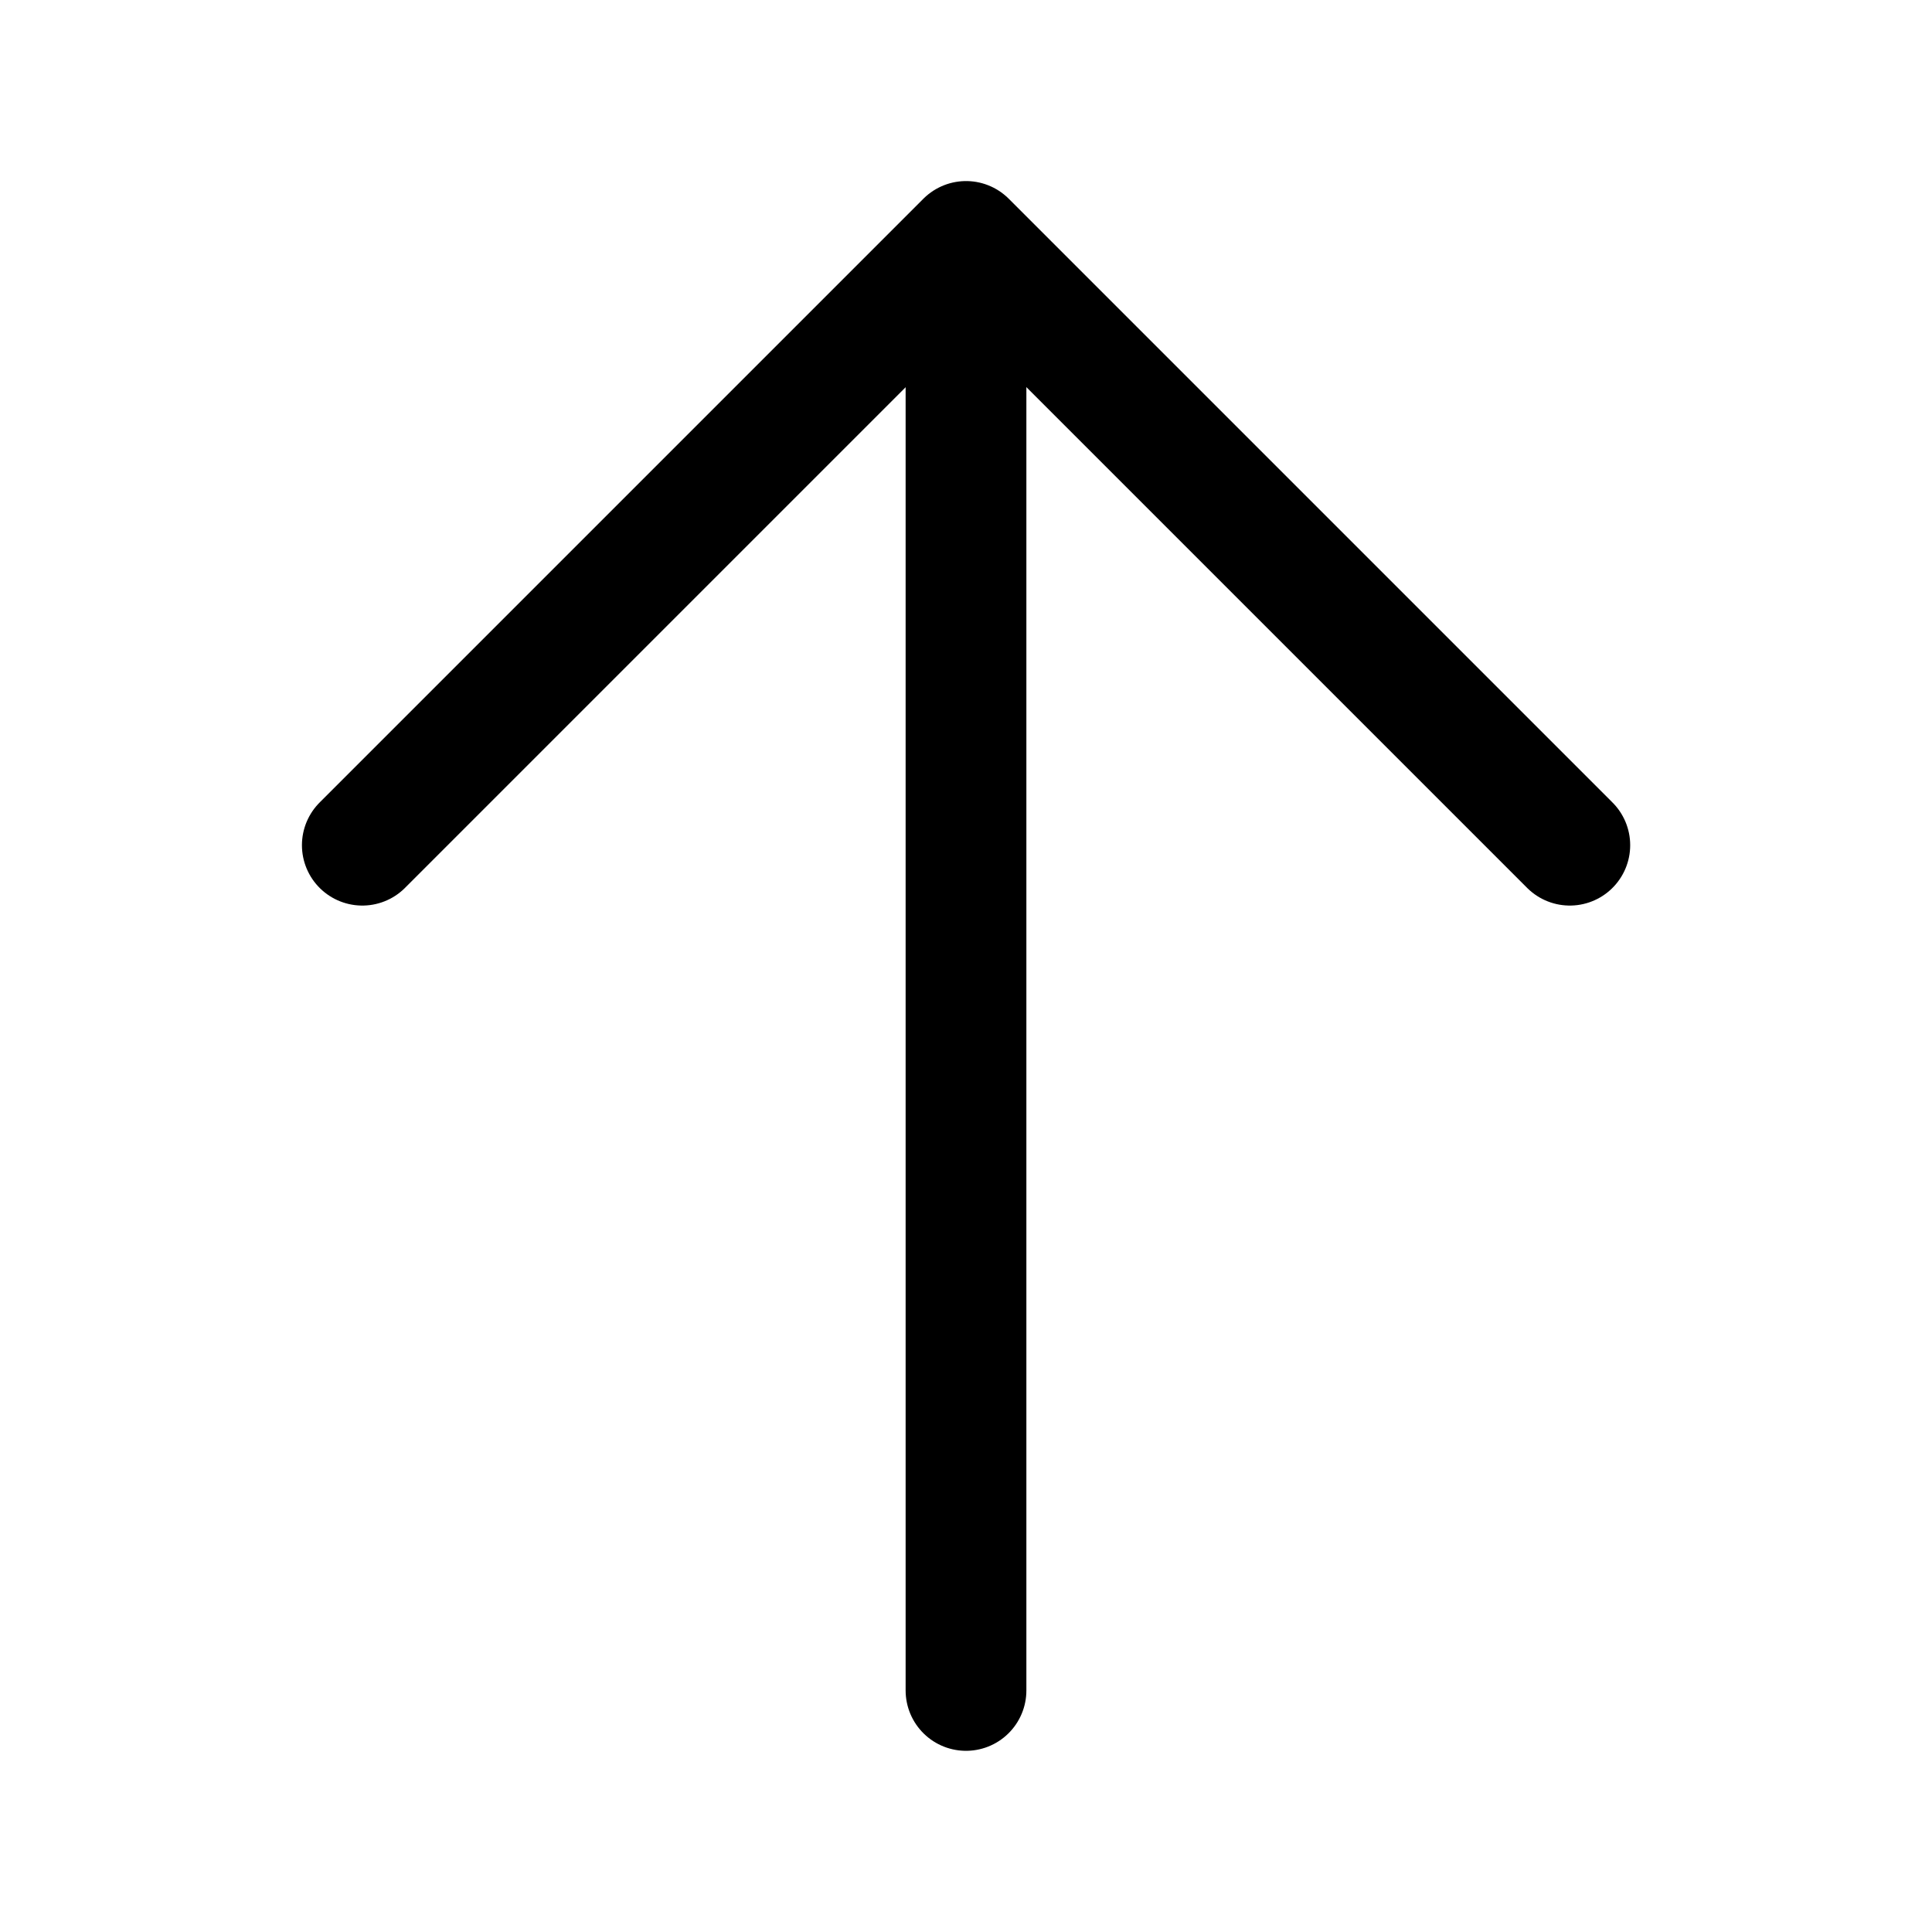 <svg xmlns="http://www.w3.org/2000/svg" width="32" height="32" viewBox="0 0 32 32"><rect width="32" height="32" fill="#fff" opacity="0"/><g transform="translate(8 6.333)"><path d="M-716.489,77l-10-10-10,10" transform="translate(734.49 -69.334)" fill="none" stroke="#000" stroke-linecap="round" stroke-linejoin="round" stroke-width="2"/><line y2="22" transform="translate(8 -0.334)" fill="none" stroke="#000" stroke-linecap="round" stroke-linejoin="round" stroke-width="2"/></g></svg>